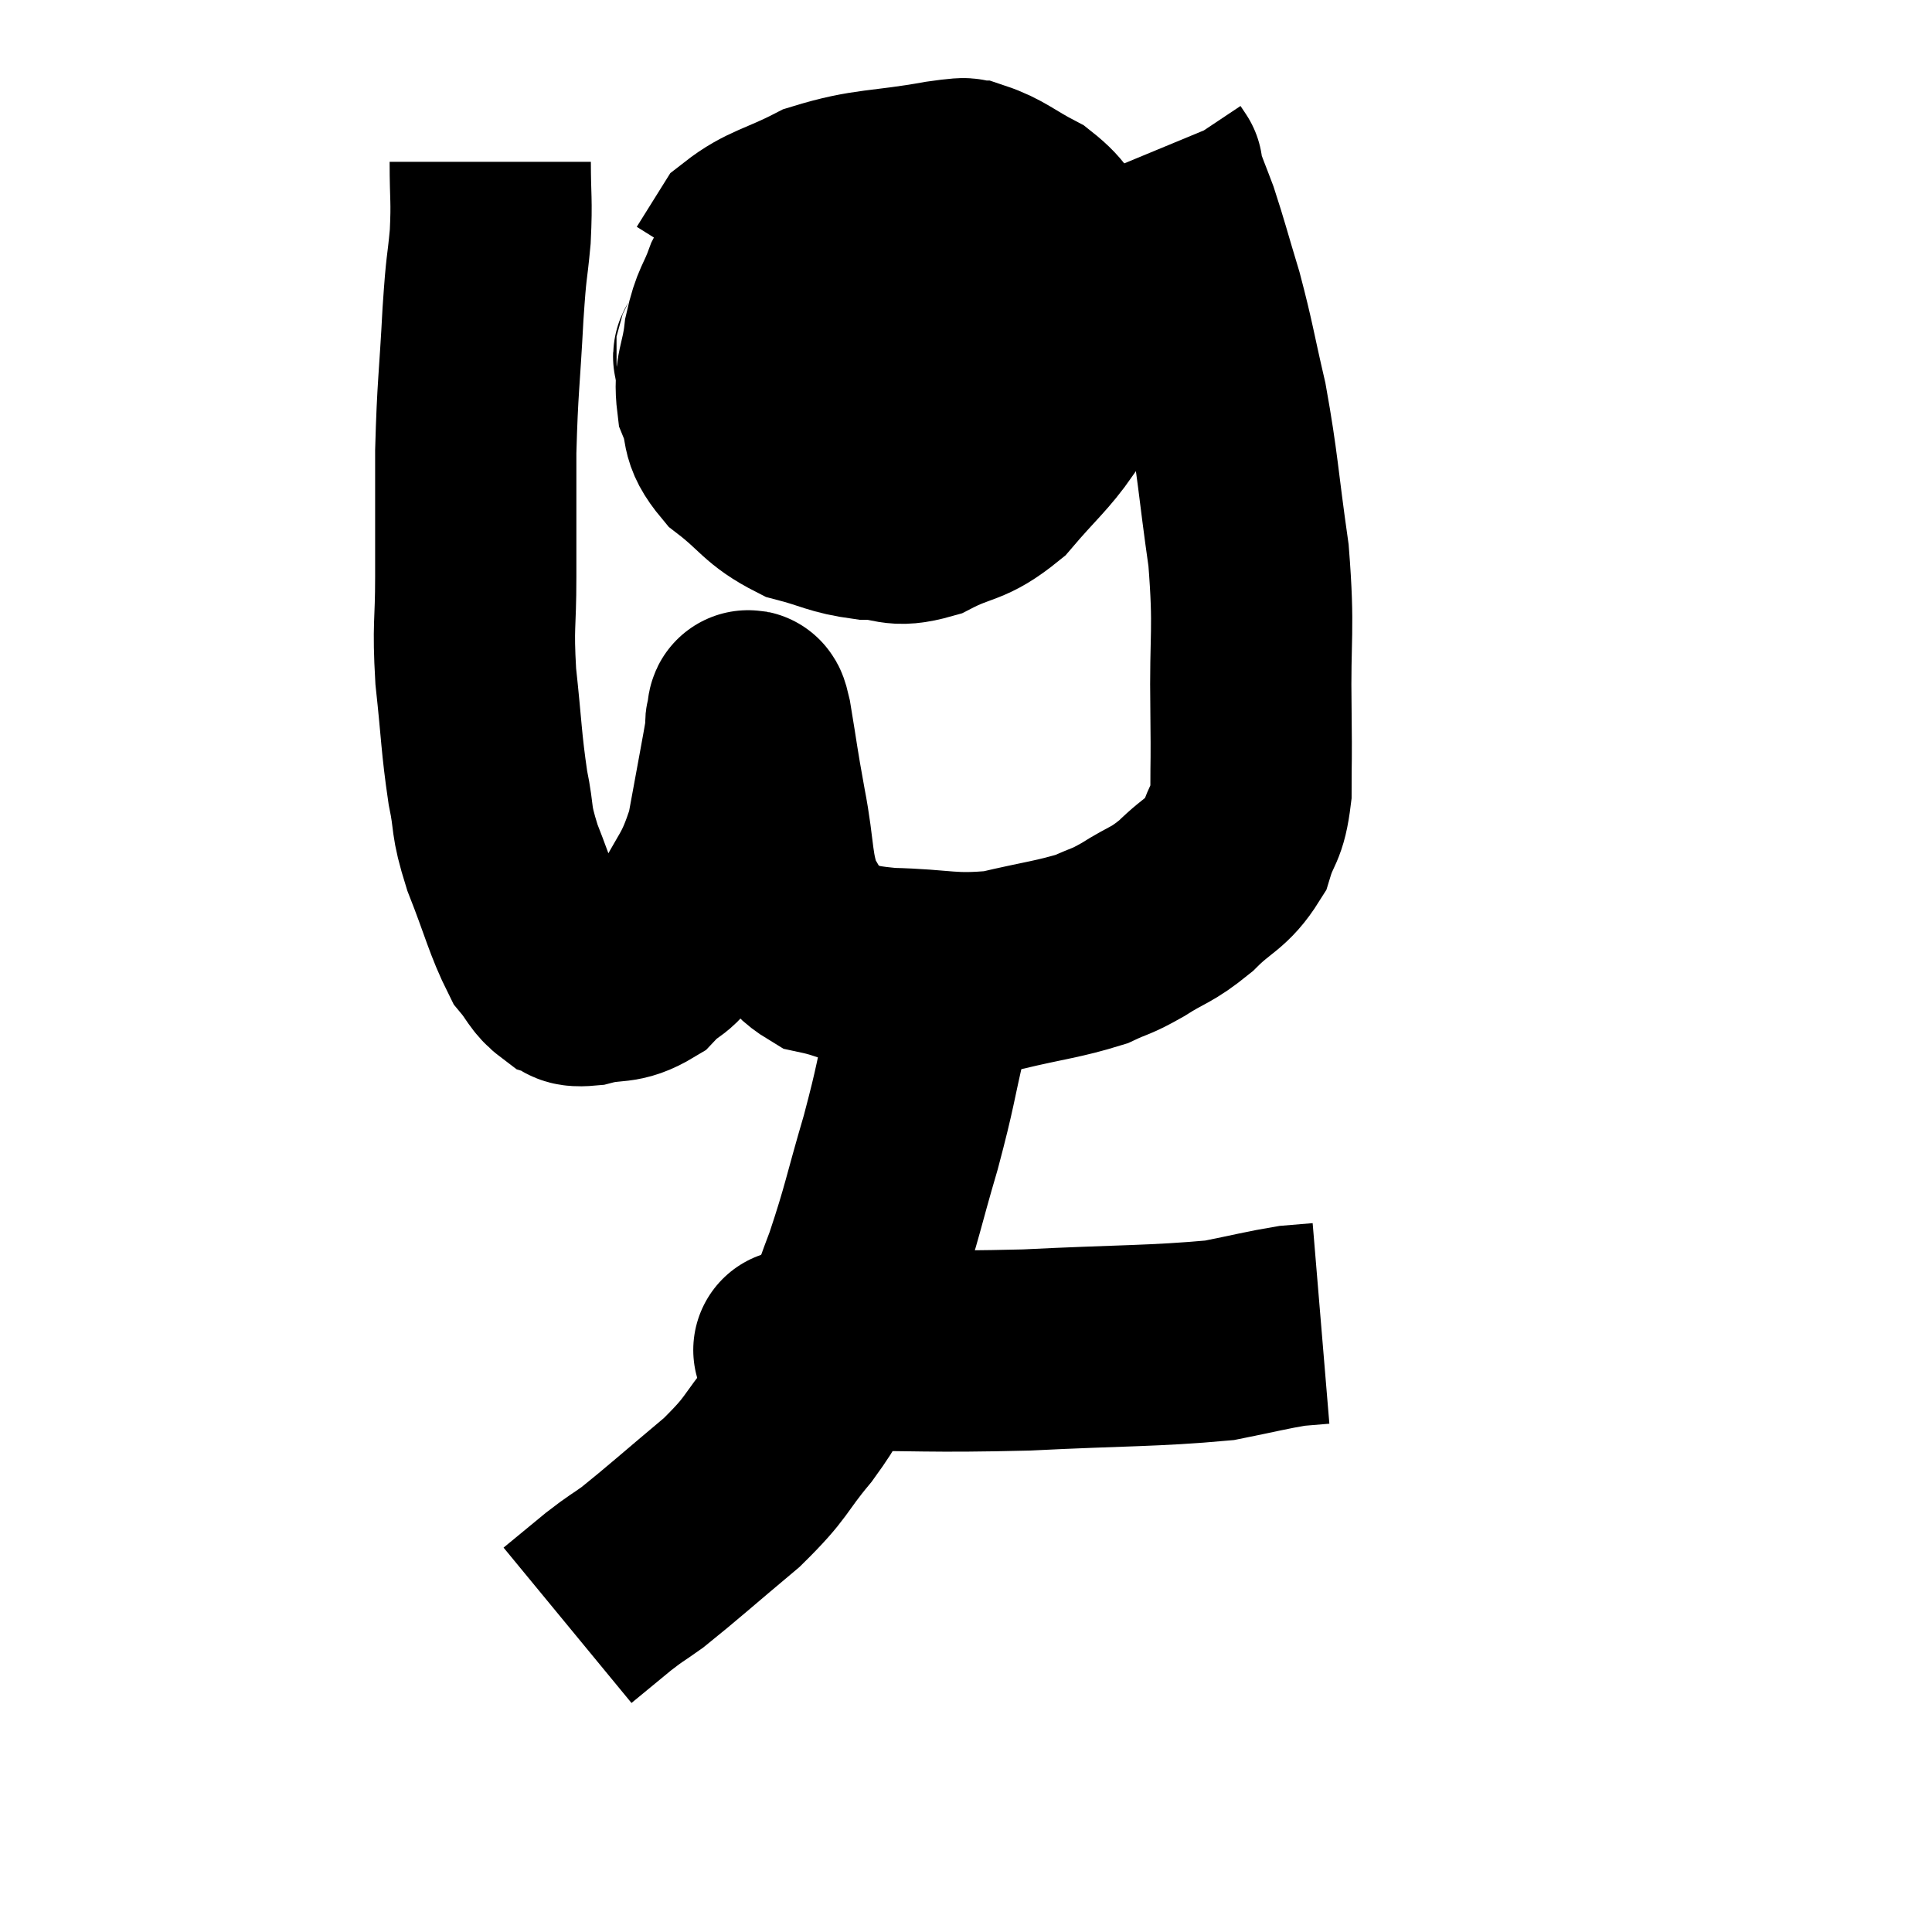 <svg width="48" height="48" viewBox="0 0 48 48" xmlns="http://www.w3.org/2000/svg"><path d="M 12.18 4.02 C 12.18 4.95, 12.225 4.935, 12.18 5.88 C 12.09 6.84, 12.09 6.465, 12 7.8 C 11.91 9.51, 11.865 9.585, 11.82 11.22 C 11.82 12.78, 11.82 12.945, 11.82 14.34 C 11.82 15.57, 11.745 15.495, 11.82 16.8 C 11.97 18.18, 11.955 18.435, 12.12 19.56 C 12.3 20.43, 12.165 20.295, 12.48 21.3 C 12.93 22.44, 13.005 22.83, 13.38 23.58 C 13.68 23.94, 13.68 24.075, 13.98 24.3 C 14.28 24.39, 14.085 24.525, 14.58 24.48 C 15.27 24.3, 15.36 24.48, 15.96 24.12 C 16.47 23.58, 16.455 23.88, 16.98 23.04 C 17.52 21.9, 17.67 21.99, 18.06 20.76 C 18.3 19.44, 18.42 18.825, 18.54 18.12 C 18.54 18.03, 18.51 18, 18.54 17.94 C 18.6 17.91, 18.54 17.355, 18.66 17.88 C 18.84 18.96, 18.81 18.885, 19.02 20.04 C 19.26 21.27, 19.155 21.585, 19.5 22.5 C 19.95 23.1, 19.755 23.31, 20.4 23.7 C 21.24 23.88, 20.97 23.955, 22.08 24.06 C 23.46 24.09, 23.58 24.24, 24.84 24.12 C 25.98 23.85, 26.295 23.835, 27.12 23.58 C 27.63 23.34, 27.555 23.43, 28.14 23.1 C 28.8 22.68, 28.83 22.77, 29.46 22.26 C 30.06 21.66, 30.255 21.705, 30.66 21.06 C 30.87 20.37, 30.975 20.535, 31.08 19.68 C 31.08 18.66, 31.095 19.11, 31.08 17.64 C 31.05 15.72, 31.17 15.705, 31.02 13.8 C 30.75 11.91, 30.765 11.61, 30.48 10.02 C 30.18 8.73, 30.18 8.58, 29.88 7.44 C 29.58 6.45, 29.52 6.195, 29.28 5.46 C 29.1 4.98, 29.025 4.815, 28.92 4.5 C 28.89 4.35, 28.875 4.275, 28.86 4.2 C 28.86 4.2, 28.86 4.2, 28.86 4.2 C 28.86 4.2, 28.89 4.245, 28.86 4.2 L 28.74 4.02" fill="none" stroke="black" stroke-width="5"></path><path d="M 20.28 5.58 C 19.74 5.76, 19.65 5.58, 19.2 5.94 C 18.84 6.48, 18.78 6.42, 18.48 7.02 C 18.24 7.68, 18.165 7.605, 18 8.34 C 17.91 9.15, 17.73 9.225, 17.82 9.96 C 18.09 10.62, 17.835 10.65, 18.36 11.28 C 19.14 11.88, 19.125 12.075, 19.92 12.48 C 20.73 12.69, 20.775 12.795, 21.54 12.9 C 22.26 12.9, 22.185 13.125, 22.98 12.9 C 23.85 12.45, 23.94 12.63, 24.72 12 C 25.41 11.19, 25.65 11.025, 26.1 10.38 C 26.31 9.9, 26.37 10.08, 26.52 9.42 C 26.61 8.58, 26.715 8.52, 26.7 7.74 C 26.58 7.02, 26.745 6.93, 26.46 6.3 C 26.01 5.76, 26.13 5.67, 25.56 5.22 C 24.87 4.86, 24.72 4.68, 24.18 4.5 C 23.79 4.5, 24.345 4.365, 23.4 4.5 C 21.9 4.77, 21.615 4.665, 20.4 5.04 C 19.47 5.52, 19.155 5.52, 18.54 6 L 17.94 6.96" fill="none" stroke="black" stroke-width="5"></path><path d="M 17.76 8.64 C 17.91 8.82, 17.445 8.865, 18.06 9 C 19.14 9.09, 19.215 9.09, 20.22 9.18 C 21.15 9.27, 21.03 9.27, 22.08 9.36 C 23.25 9.45, 23.565 9.51, 24.42 9.54 C 24.96 9.51, 25.035 9.525, 25.5 9.48 C 25.89 9.42, 26.085 9.39, 26.28 9.36 L 26.28 9.36" fill="none" stroke="black" stroke-width="5"></path><path d="M 23.4 23.82 C 23.22 24.69, 23.295 24.42, 23.04 25.56 C 22.71 26.97, 22.77 26.91, 22.38 28.38 C 21.93 29.91, 21.93 30.09, 21.48 31.44 C 21.03 32.61, 21.03 32.82, 20.58 33.78 C 20.13 34.53, 20.28 34.455, 19.68 35.28 C 18.93 36.18, 19.11 36.165, 18.18 37.08 C 17.07 38.01, 16.725 38.325, 15.96 38.94 C 15.54 39.24, 15.585 39.18, 15.12 39.54 C 14.61 39.96, 14.355 40.17, 14.1 40.38 L 14.1 40.38" fill="none" stroke="black" stroke-width="5"></path><path d="M 19.98 33.54 C 20.19 33.54, 19.02 33.54, 20.4 33.54 C 22.95 33.54, 23.025 33.6, 25.5 33.54 C 27.9 33.42, 28.65 33.45, 30.3 33.3 C 31.2 33.12, 31.47 33.045, 32.1 32.94 C 32.46 32.91, 32.64 32.895, 32.82 32.88 L 32.82 32.88" fill="none" stroke="black" stroke-width="5"></path></svg>